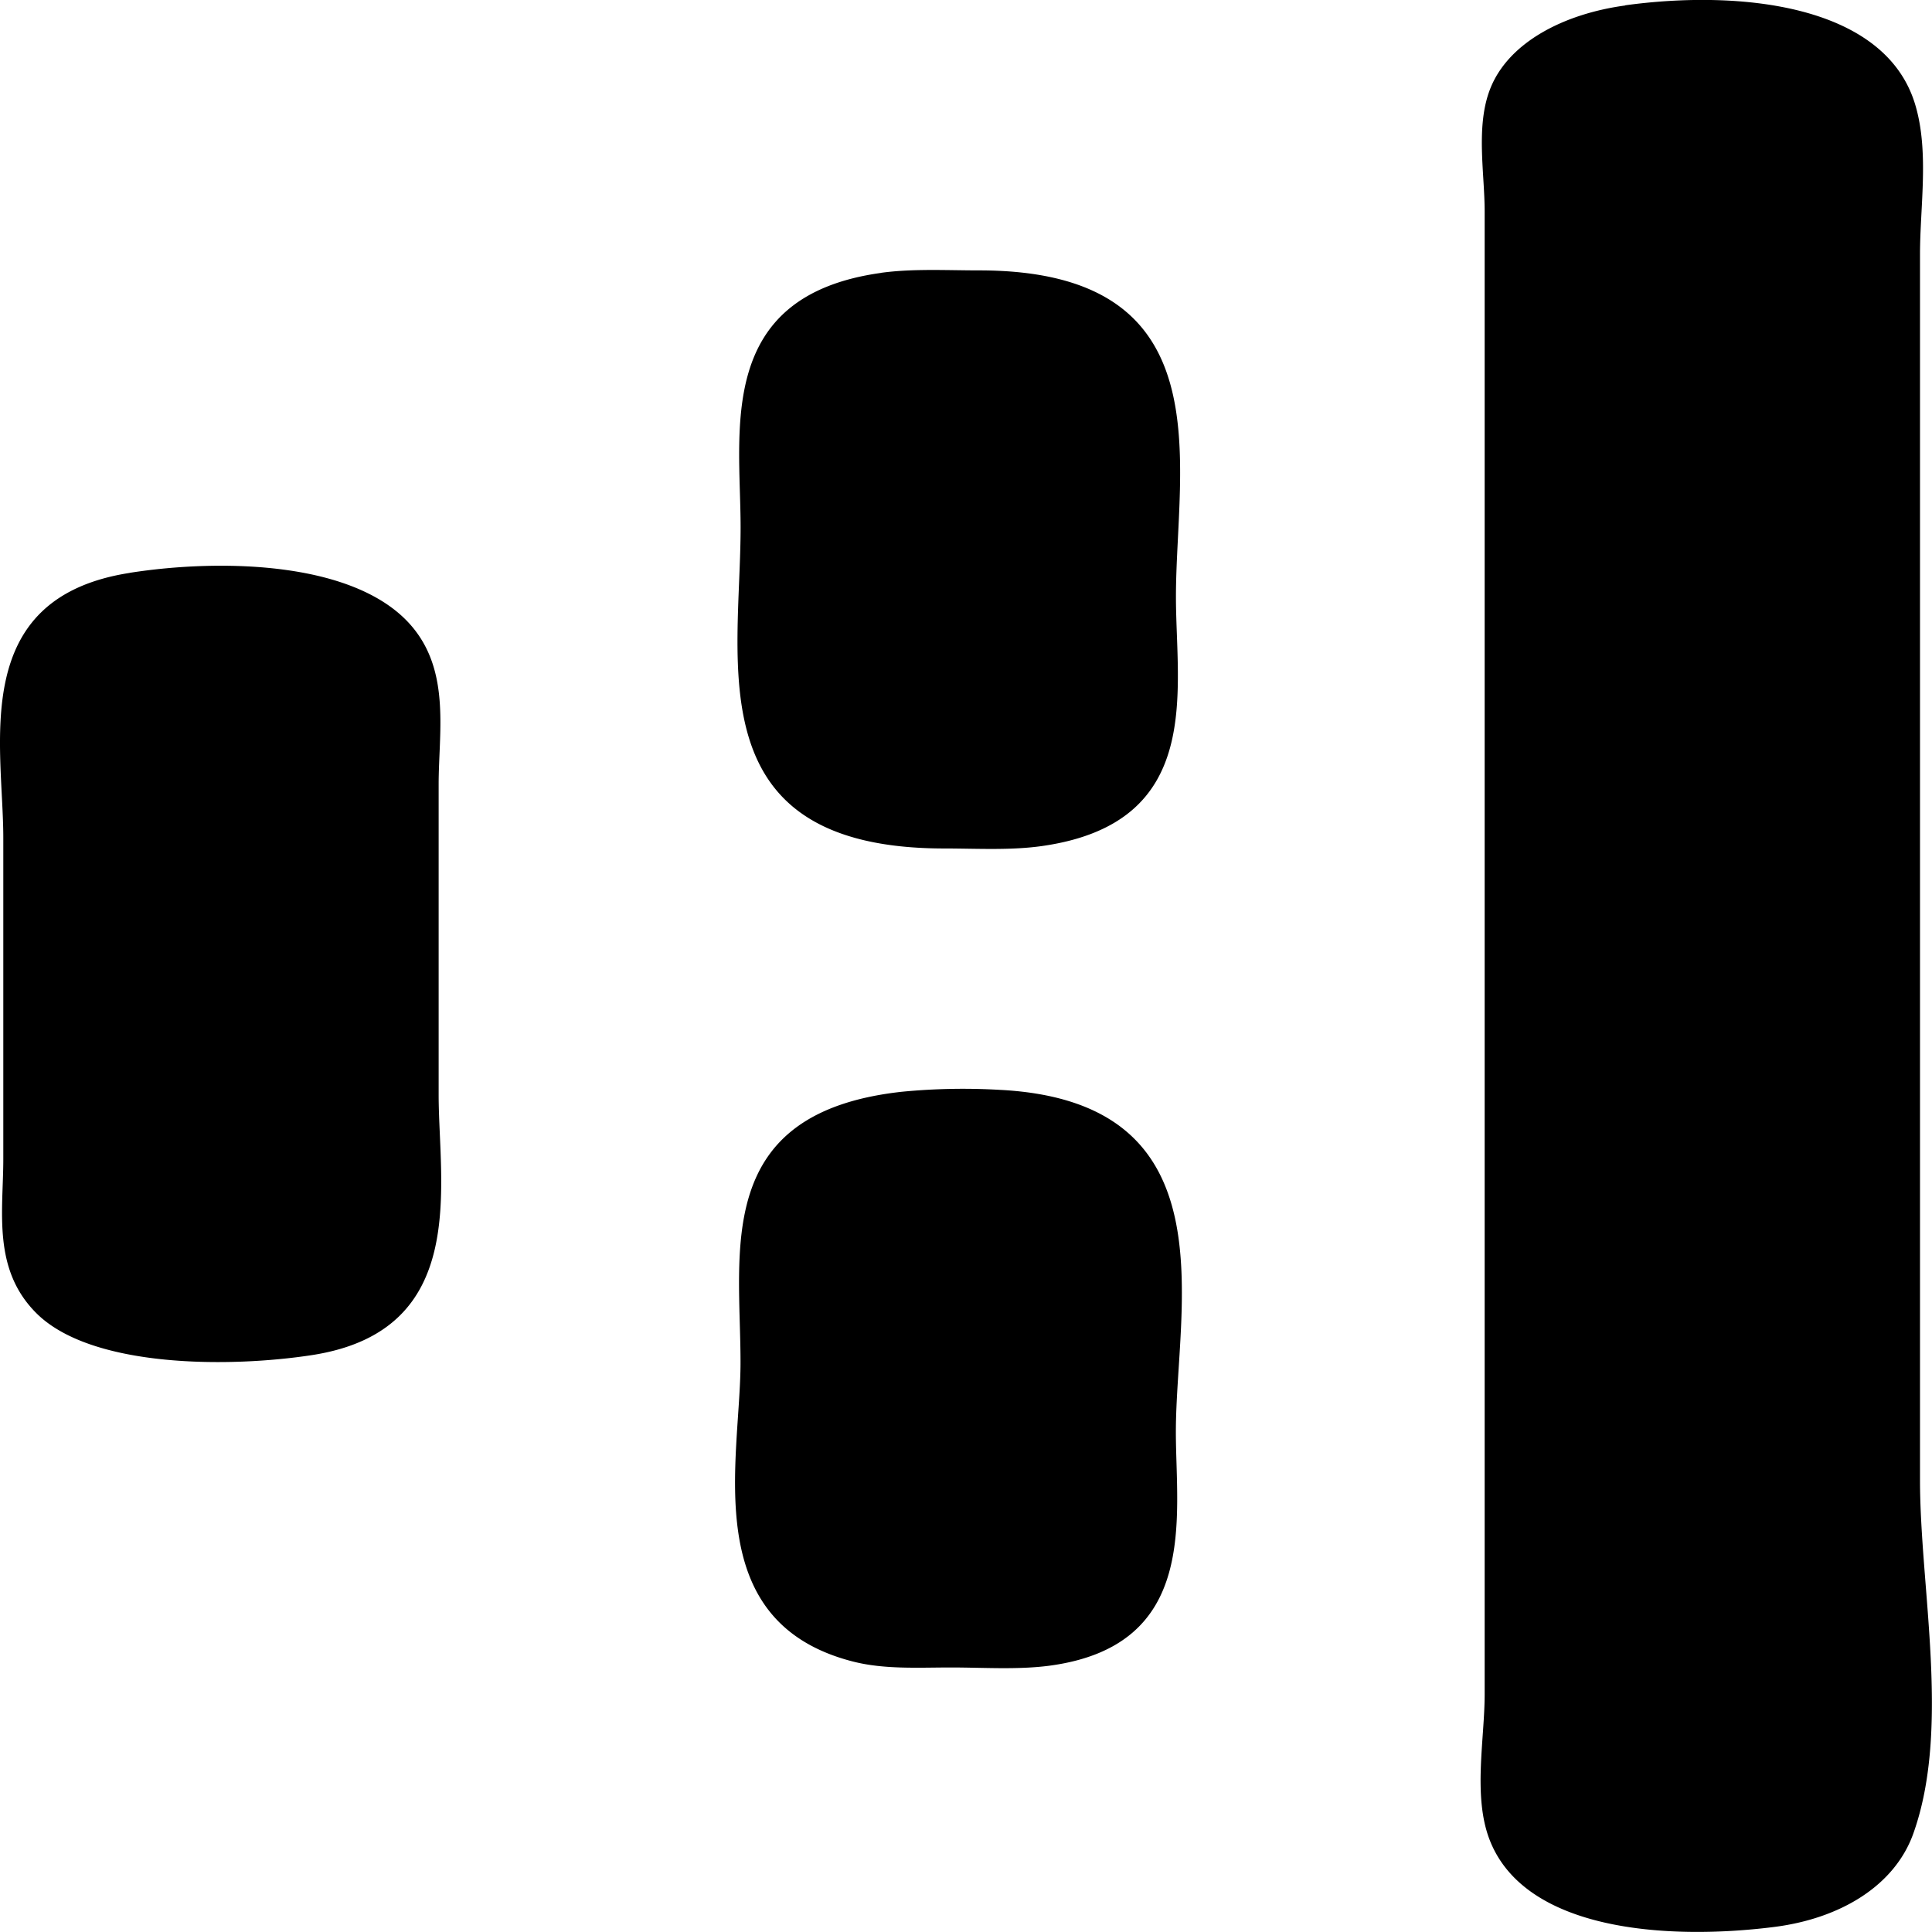 <svg role="img" viewBox="0 0 24 24" xmlns="http://www.w3.org/2000/svg"><title>Hyperskill</title><path d="M20.19.068C19.436.17 18.743.52 18.513 1.1c-.184.465-.07 1.047-.07 1.529v18.416c0 .559-.145 1.256.056 1.795.43 1.15 2.21 1.262 3.52 1.1.851-.103 1.522-.522 1.75-1.166.464-1.303.082-3.04.082-4.388V3.16c0-.598.116-1.277-.06-1.862-.376-1.25-2.19-1.426-3.603-1.232M10.945 3.39C8.88 3.677 9.2 5.353 9.2 6.55c0 1.7-.554 3.99 2.53 3.99.402 0 .823.026 1.22-.031 2.013-.29 1.658-1.925 1.658-3.094 0-1.656.623-4.055-2.442-4.056-.404 0-.823-.024-1.221.03M1.61 7.117C-.4 7.43.041 9.256.041 10.409v3.989c0 .65-.14 1.373.418 1.922.69.677 2.405.67 3.42.513 1.962-.305 1.57-2.111 1.57-3.233V9.744c0-.63.143-1.364-.304-1.928-.67-.847-2.385-.88-3.534-.7m9.594 6.446c-2.357.258-2.006 1.974-2.006 3.362 0 1.206-.535 3.222 1.396 3.716.39.1.814.074 1.22.074.4 0 .827.03 1.222-.022 1.862-.25 1.57-1.845 1.57-2.903 0-1.567.699-4.098-2.18-4.25a7.907 7.907 0 0 0-1.222.023z"/></svg>
